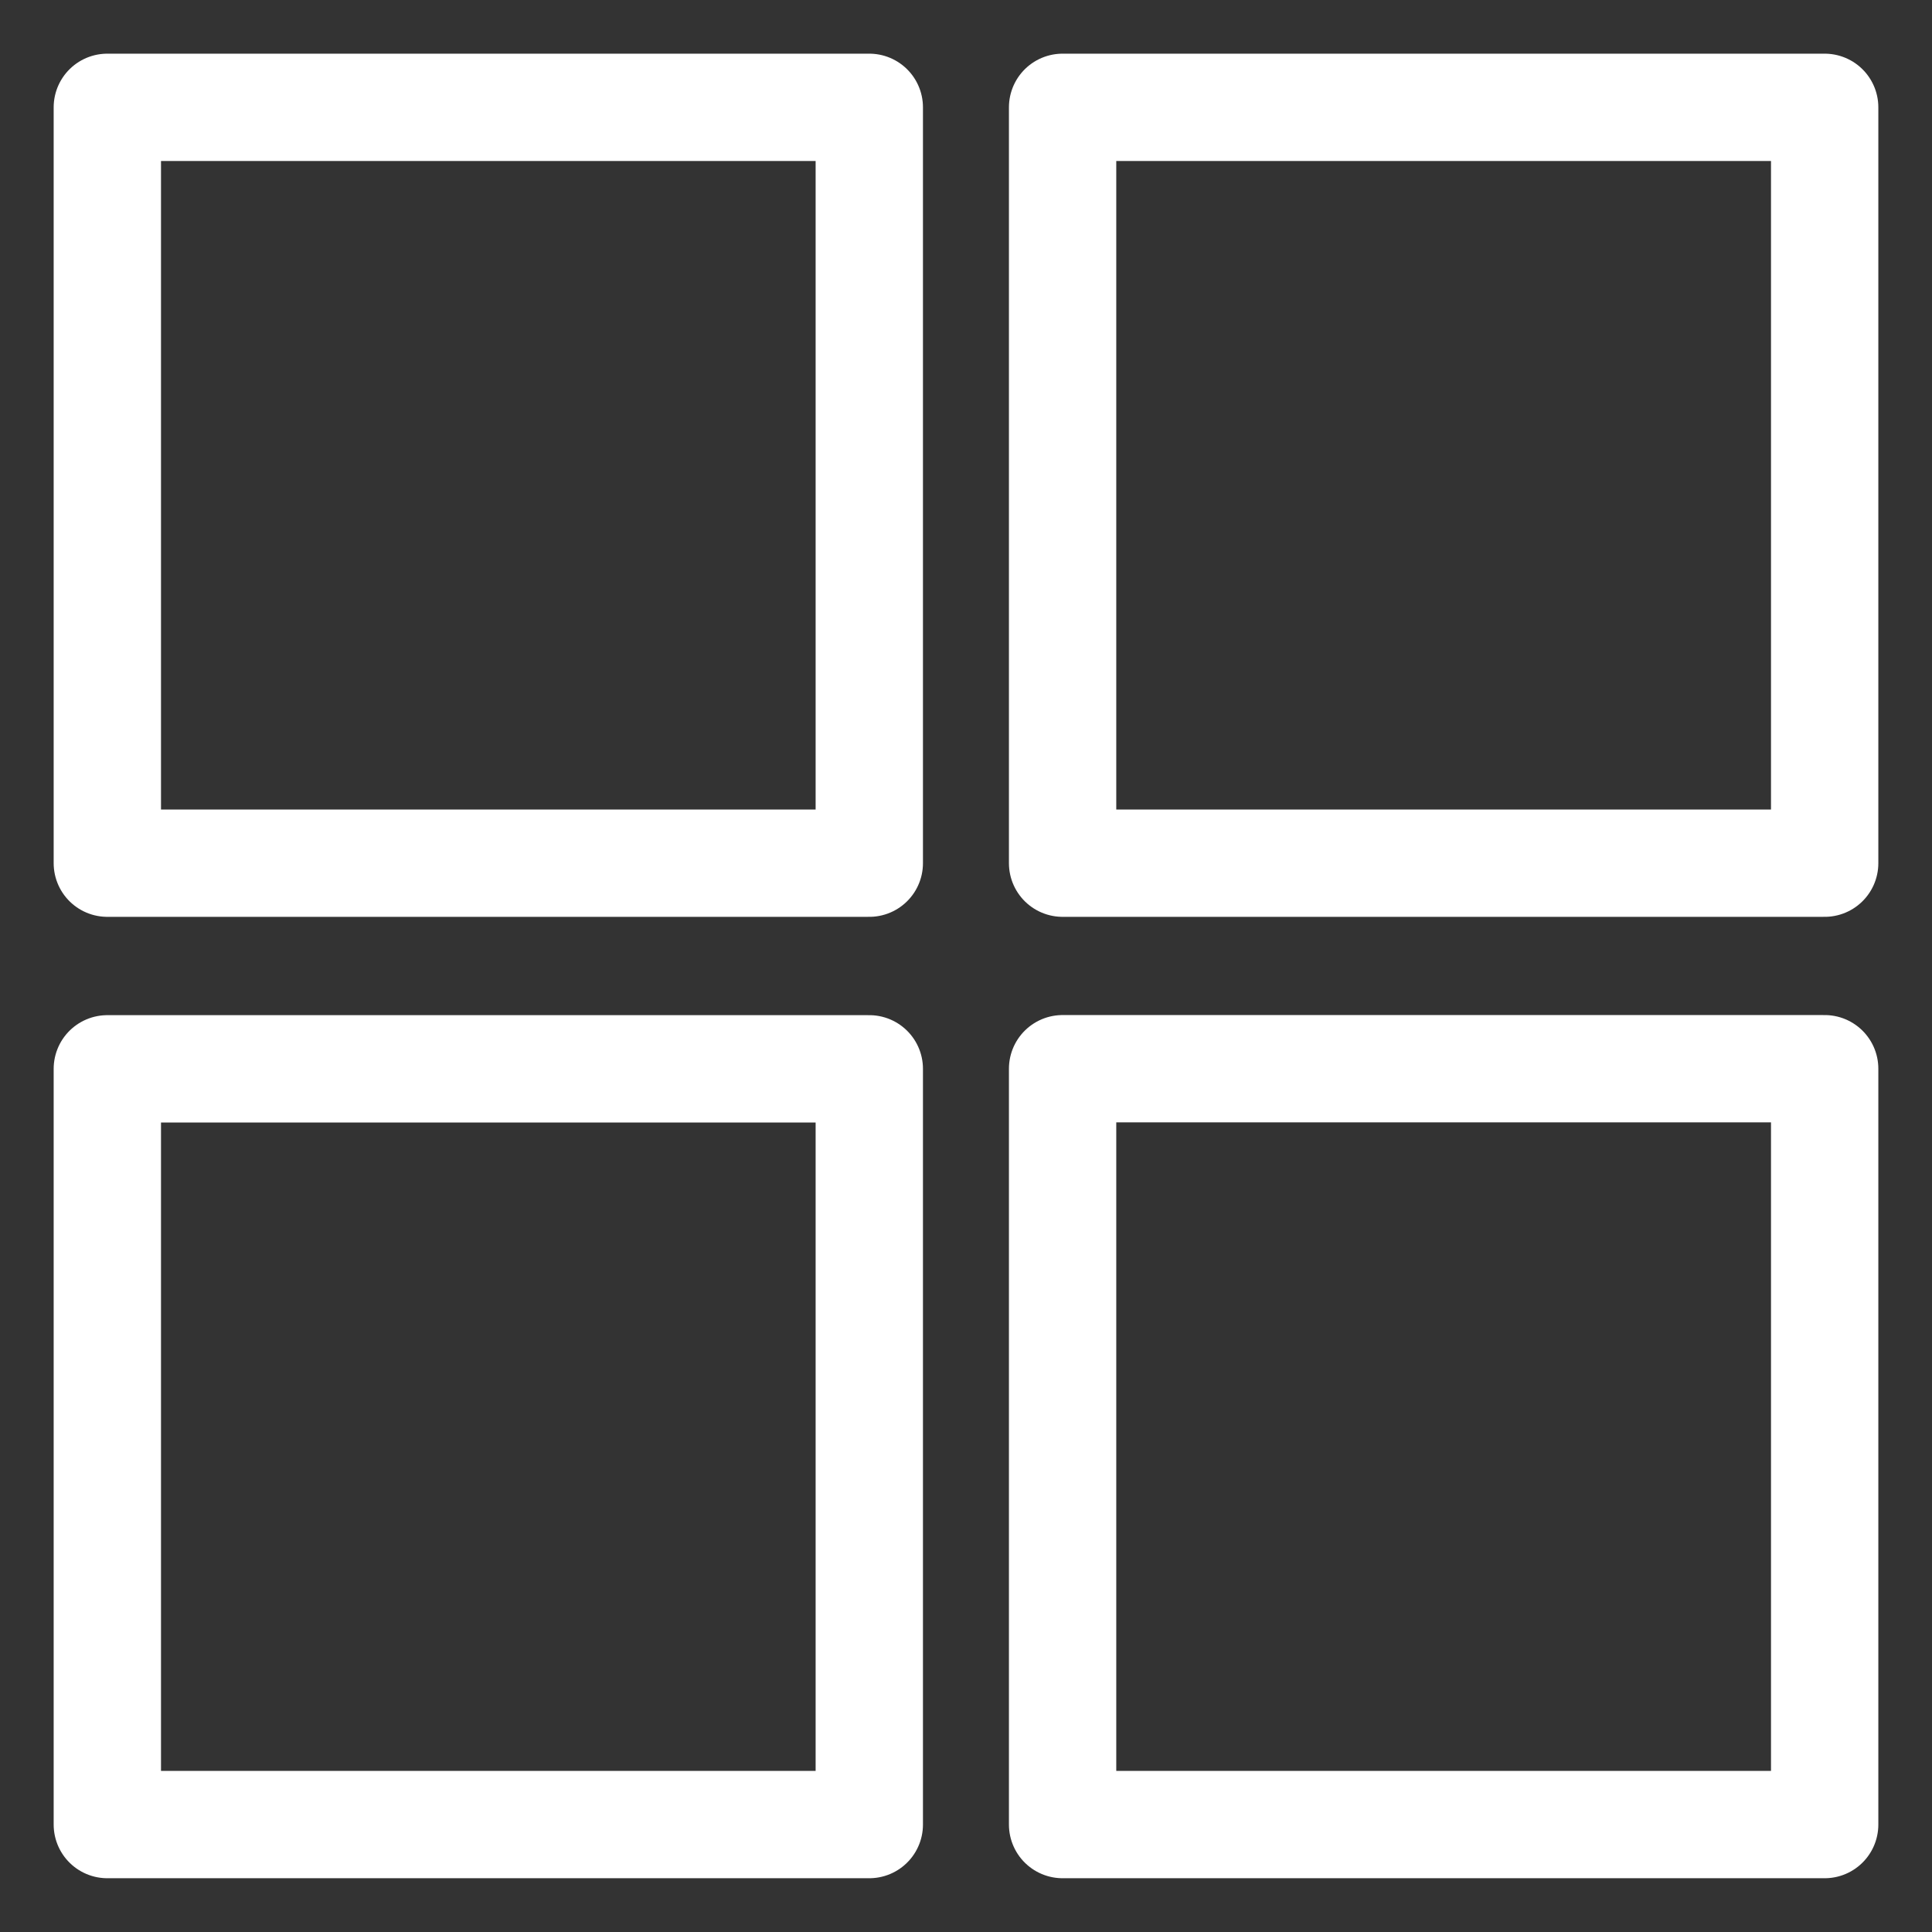 <svg width="18" height="18" viewBox="0 0 18 18" fill="none" xmlns="http://www.w3.org/2000/svg">
<rect x="0" y="0" width="18" height="18" fill="#333333" stroke="none"/>
<path d="M8.099 1H1V8.042H8.099V1Z" stroke="white" stroke-miterlimit="10" stroke-linecap="round" stroke-linejoin="round"/>
<path d="M17 1H9.9V8.042H17V1Z" stroke="white" stroke-miterlimit="10" stroke-linecap="round" stroke-linejoin="round"/>
<path d="M17 9.957H9.9V16.999H17V9.957Z" stroke="white" stroke-miterlimit="10" stroke-linecap="round" stroke-linejoin="round"/>
<path d="M8.099 9.958H1V16.999H8.099V9.958Z" stroke="white" stroke-miterlimit="10" stroke-linecap="round" stroke-linejoin="round"/>
</svg>
